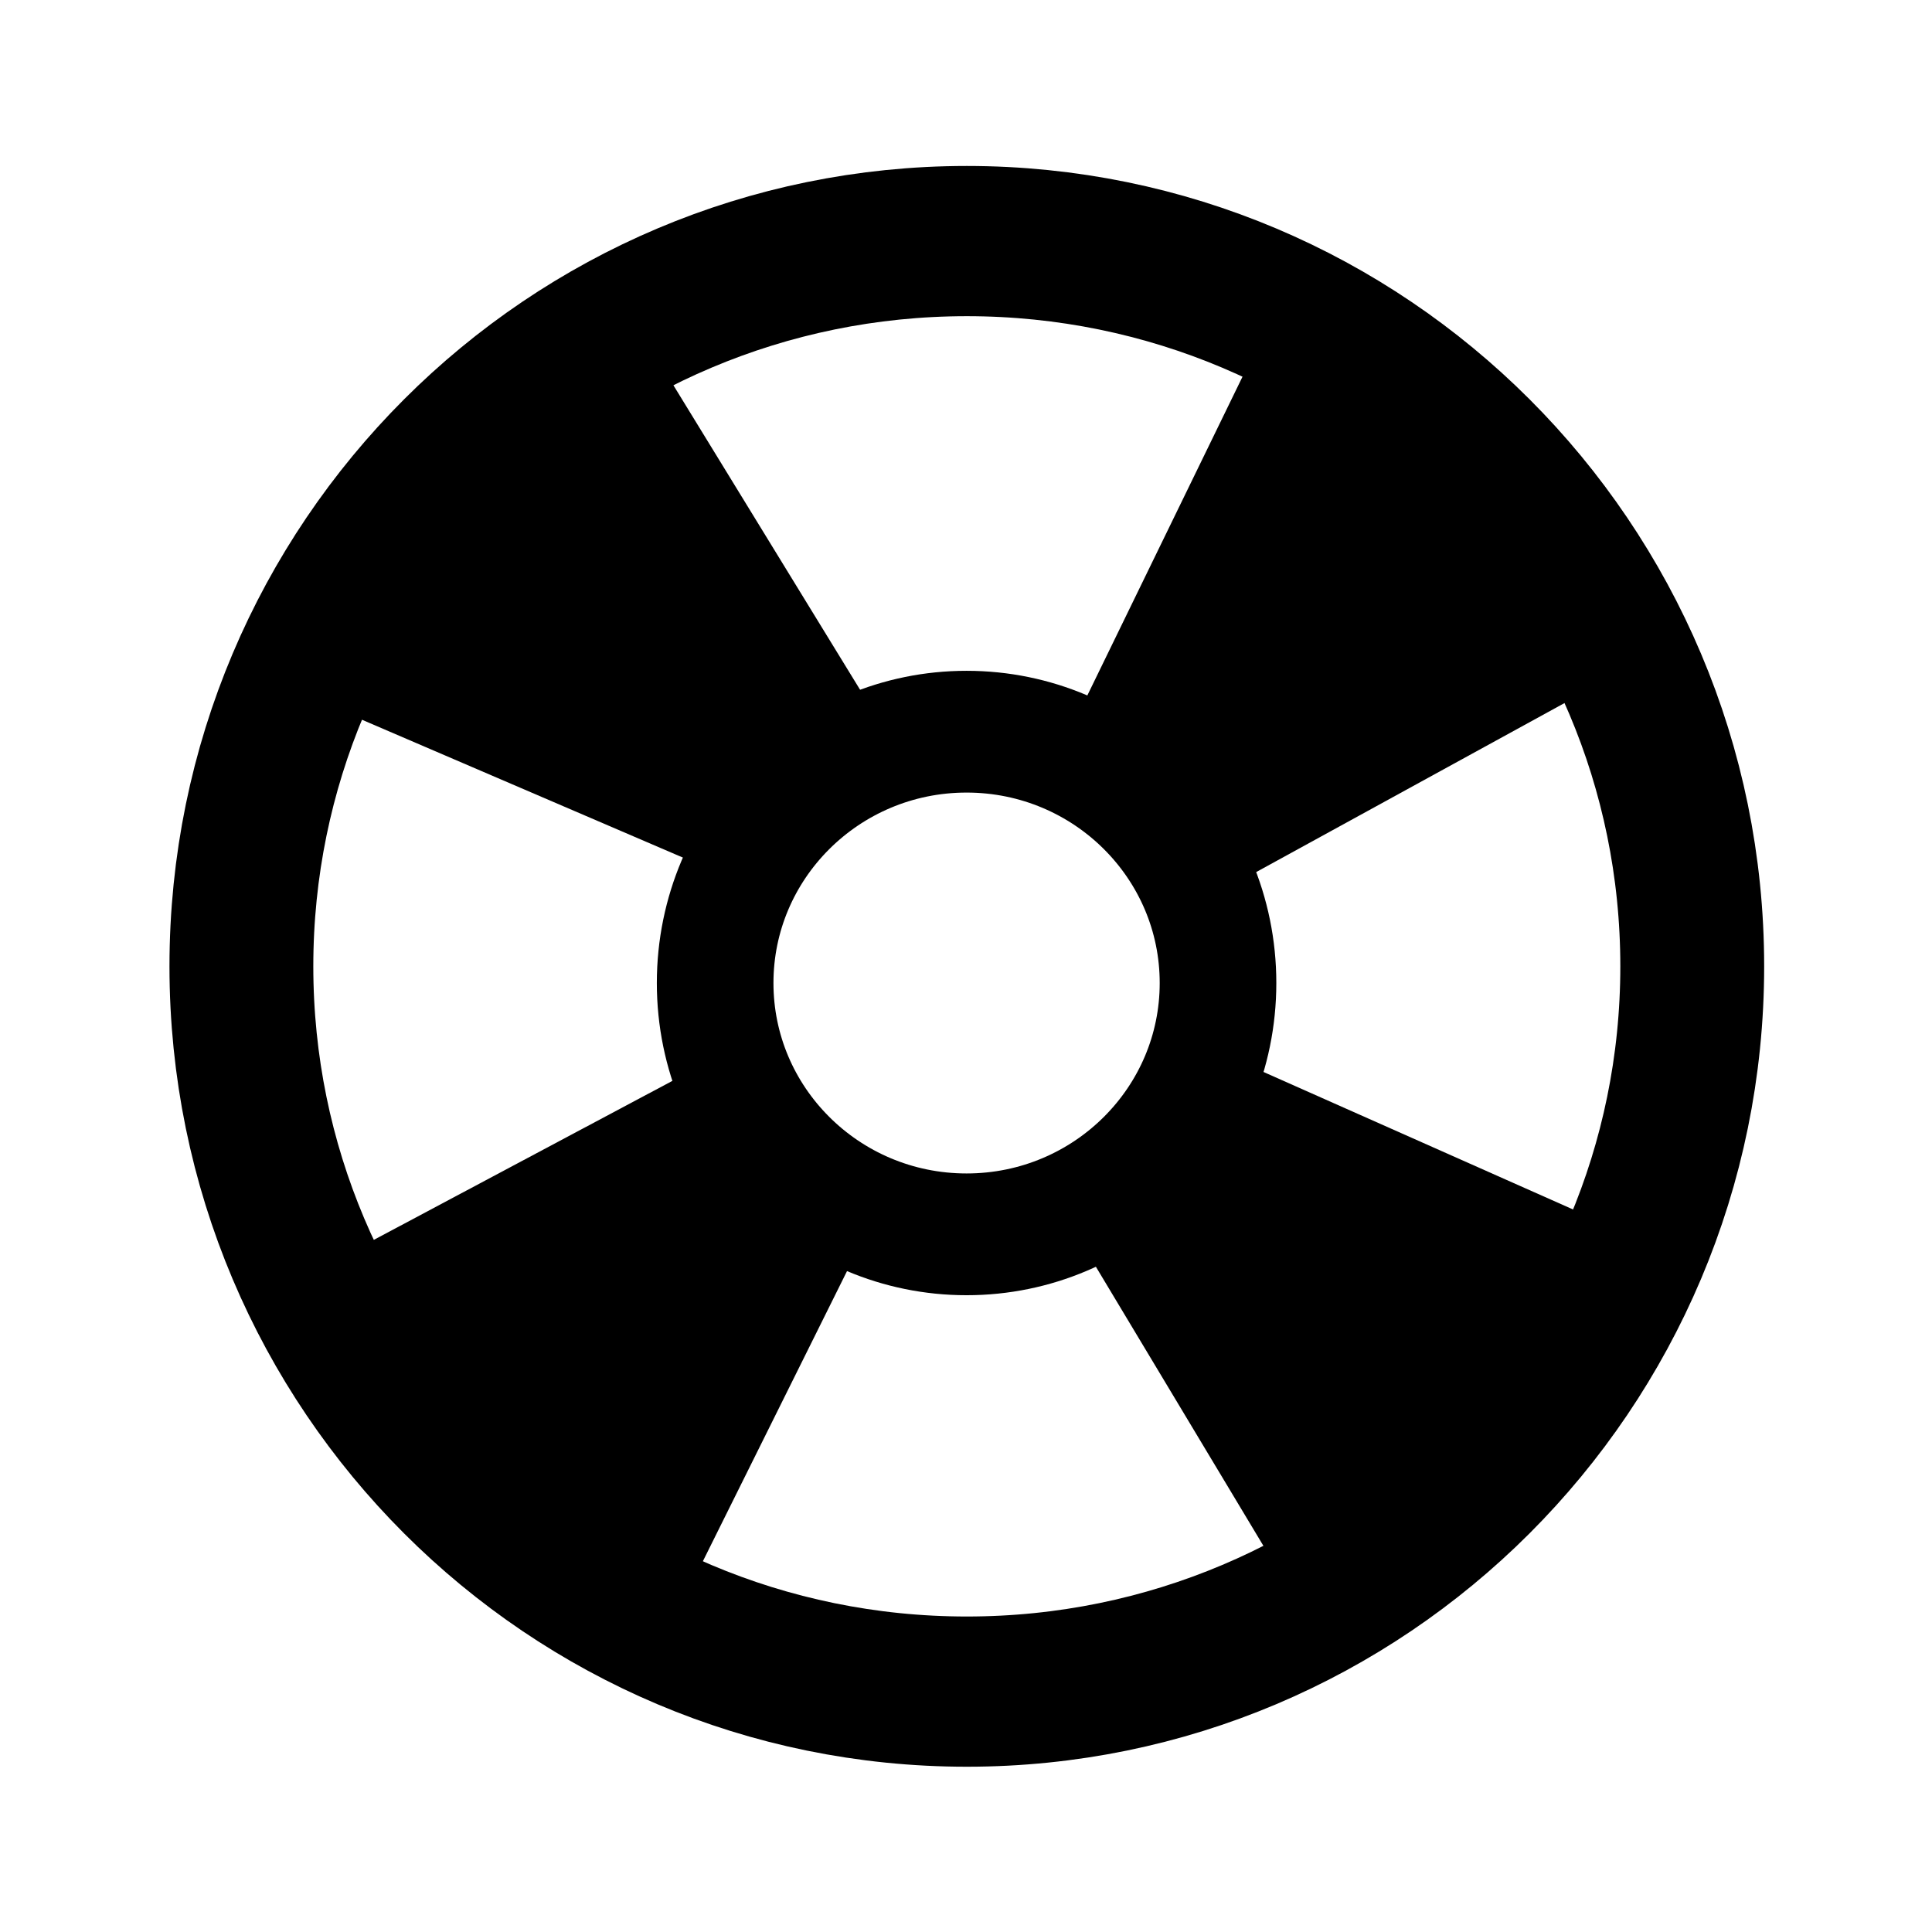 <?xml version="1.0" encoding="UTF-8" standalone="no"?>
<!-- Generator: Adobe Illustrator 9.0, SVG Export Plug-In  -->

<svg
   xmlns:dc="http://purl.org/dc/elements/1.1/"
   xmlns:cc="http://creativecommons.org/ns#"
   xmlns:rdf="http://www.w3.org/1999/02/22-rdf-syntax-ns#"
   xmlns:svg="http://www.w3.org/2000/svg"
   xmlns="http://www.w3.org/2000/svg"
   xmlns:sodipodi="http://sodipodi.sourceforge.net/DTD/sodipodi-0.dtd"
   xmlns:inkscape="http://www.inkscape.org/namespaces/inkscape"
   width="48"
   height="48"
   viewBox="0 0 48 48"
   xml:space="preserve"
   id="svg2"
   sodipodi:version="0.32"
   inkscape:version="0.48.5 r10040"
   sodipodi:docname="browser-help.svg"
   inkscape:output_extension="org.inkscape.output.svg.inkscape"
   version="1.0"><defs
     id="defs33" /><sodipodi:namedview
     inkscape:window-height="1007"
     inkscape:window-width="1920"
     inkscape:pageshadow="2"
     inkscape:pageopacity="0.0"
     guidetolerance="10.0"
     gridtolerance="10.0"
     objecttolerance="10.0"
     borderopacity="1.0"
     bordercolor="#666666"
     pagecolor="#ffffff"
     id="base"
     width="48px"
     height="48px"
     inkscape:zoom="6.7833333"
     inkscape:cx="-38.552212"
     inkscape:cy="24.103194"
     inkscape:window-x="0"
     inkscape:window-y="31"
     inkscape:current-layer="g2993"
     showgrid="false"
     inkscape:window-maximized="1" /><g
     id="Layer_x0020_4"
     style="fill-rule:nonzero;stroke:#000000;stroke-width:0.814;stroke-miterlimit:4;fill:#000000;fill-opacity:1"
     transform="matrix(1.229,0,0,1.229,-5.5,-5.487)"><g
       style="stroke:none;fill:#000000;fill-opacity:1"
       id="g5"><g
         id="g2993"
         transform="matrix(0.94,0,0,0.901,1.446,2.367)"><path
           style="fill:#000000;fill-opacity:1;stroke:none"
           id="path21"
           d="m 9.335,31.217 9.443,-5.246 c 0.994,1.782 1.789,2.573 3.38,3.365 l -4.572,9.601 C 14.503,37.75 10.527,33.89 9.335,31.217 z"
           inkscape:connector-curvature="0" /><path
           style="fill:#000000;fill-opacity:1;stroke:none"
           id="path23"
           d="m 31.501,38.937 -5.467,-9.502 c 1.889,-0.99 2.684,-1.782 3.479,-3.464 l 10.04,4.652 c -1.292,3.068 -5.268,7.225 -7.952,8.413 l -0.099,-0.099 z"
           inkscape:connector-curvature="0" /><path
           style="fill:#000000;fill-opacity:1;stroke:none"
           id="path25"
           d="M 38.857,16.965 29.513,22.309 C 28.619,20.429 27.724,19.736 26.134,18.944 L 30.706,9.146 C 33.688,10.333 37.664,14.292 38.857,16.965 l 0,0 z"
           inkscape:connector-curvature="0" /><path
           style="fill:#000000;fill-opacity:1;stroke:none"
           id="path27"
           d="m 16.69,9.245 5.467,9.304 c -1.889,0.99 -2.684,1.782 -3.479,3.365 l -9.94,-4.454 c 1.292,-3.068 5.268,-7.027 7.952,-8.215 z"
           inkscape:connector-curvature="0" /><path
           transform="matrix(0.627,0,0,0.683,8.527,6.099)"
           d="m 33.317,26.771 c 0,4.559 -3.861,8.256 -8.624,8.256 -4.763,0 -8.624,-3.696 -8.624,-8.256 0,-4.559 3.861,-8.256 8.624,-8.256 4.763,0 8.624,3.696 8.624,8.256 z"
           sodipodi:ry="8.2555285"
           sodipodi:rx="8.6240788"
           sodipodi:cy="26.771498"
           sodipodi:cx="24.692875"
           id="path2988"
           style="fill:none;stroke:#000000;stroke-width:4;stroke-miterlimit:4;stroke-opacity:1;stroke-dasharray:none"
           sodipodi:type="arc" /><path
           transform="matrix(1.809,0,0,1.971,-20.655,-28.756)"
           d="m 33.317,26.771 c 0,4.559 -3.861,8.256 -8.624,8.256 -4.763,0 -8.624,-3.696 -8.624,-8.256 0,-4.559 3.861,-8.256 8.624,-8.256 4.763,0 8.624,3.696 8.624,8.256 z"
           sodipodi:ry="8.2555285"
           sodipodi:rx="8.6240788"
           sodipodi:cy="26.771498"
           sodipodi:cx="24.692875"
           id="path2988-8"
           style="fill:none;stroke:#000000;stroke-width:1.71;stroke-miterlimit:4;stroke-opacity:1;stroke-dasharray:none"
           sodipodi:type="arc" /><path
           inkscape:connector-curvature="0"
           id="path2995"
           d="m 36.751,17.991 c -2.175,1.24 -4.349,2.482 -6.522,3.726 -0.213,0.502 0.288,1.049 0.224,1.585 0.119,1.06 0.077,2.159 -0.153,3.181 2.207,1.032 4.404,2.135 6.679,3.006 0.49,-0.33 0.449,-1.109 0.656,-1.626 0.824,-3.239 0.555,-6.814 -0.745,-9.883 l -0.119,0.01 -0.019,0.002 z"
           style="fill:none;fill-opacity:1;stroke:none" /></g></g></g></svg>